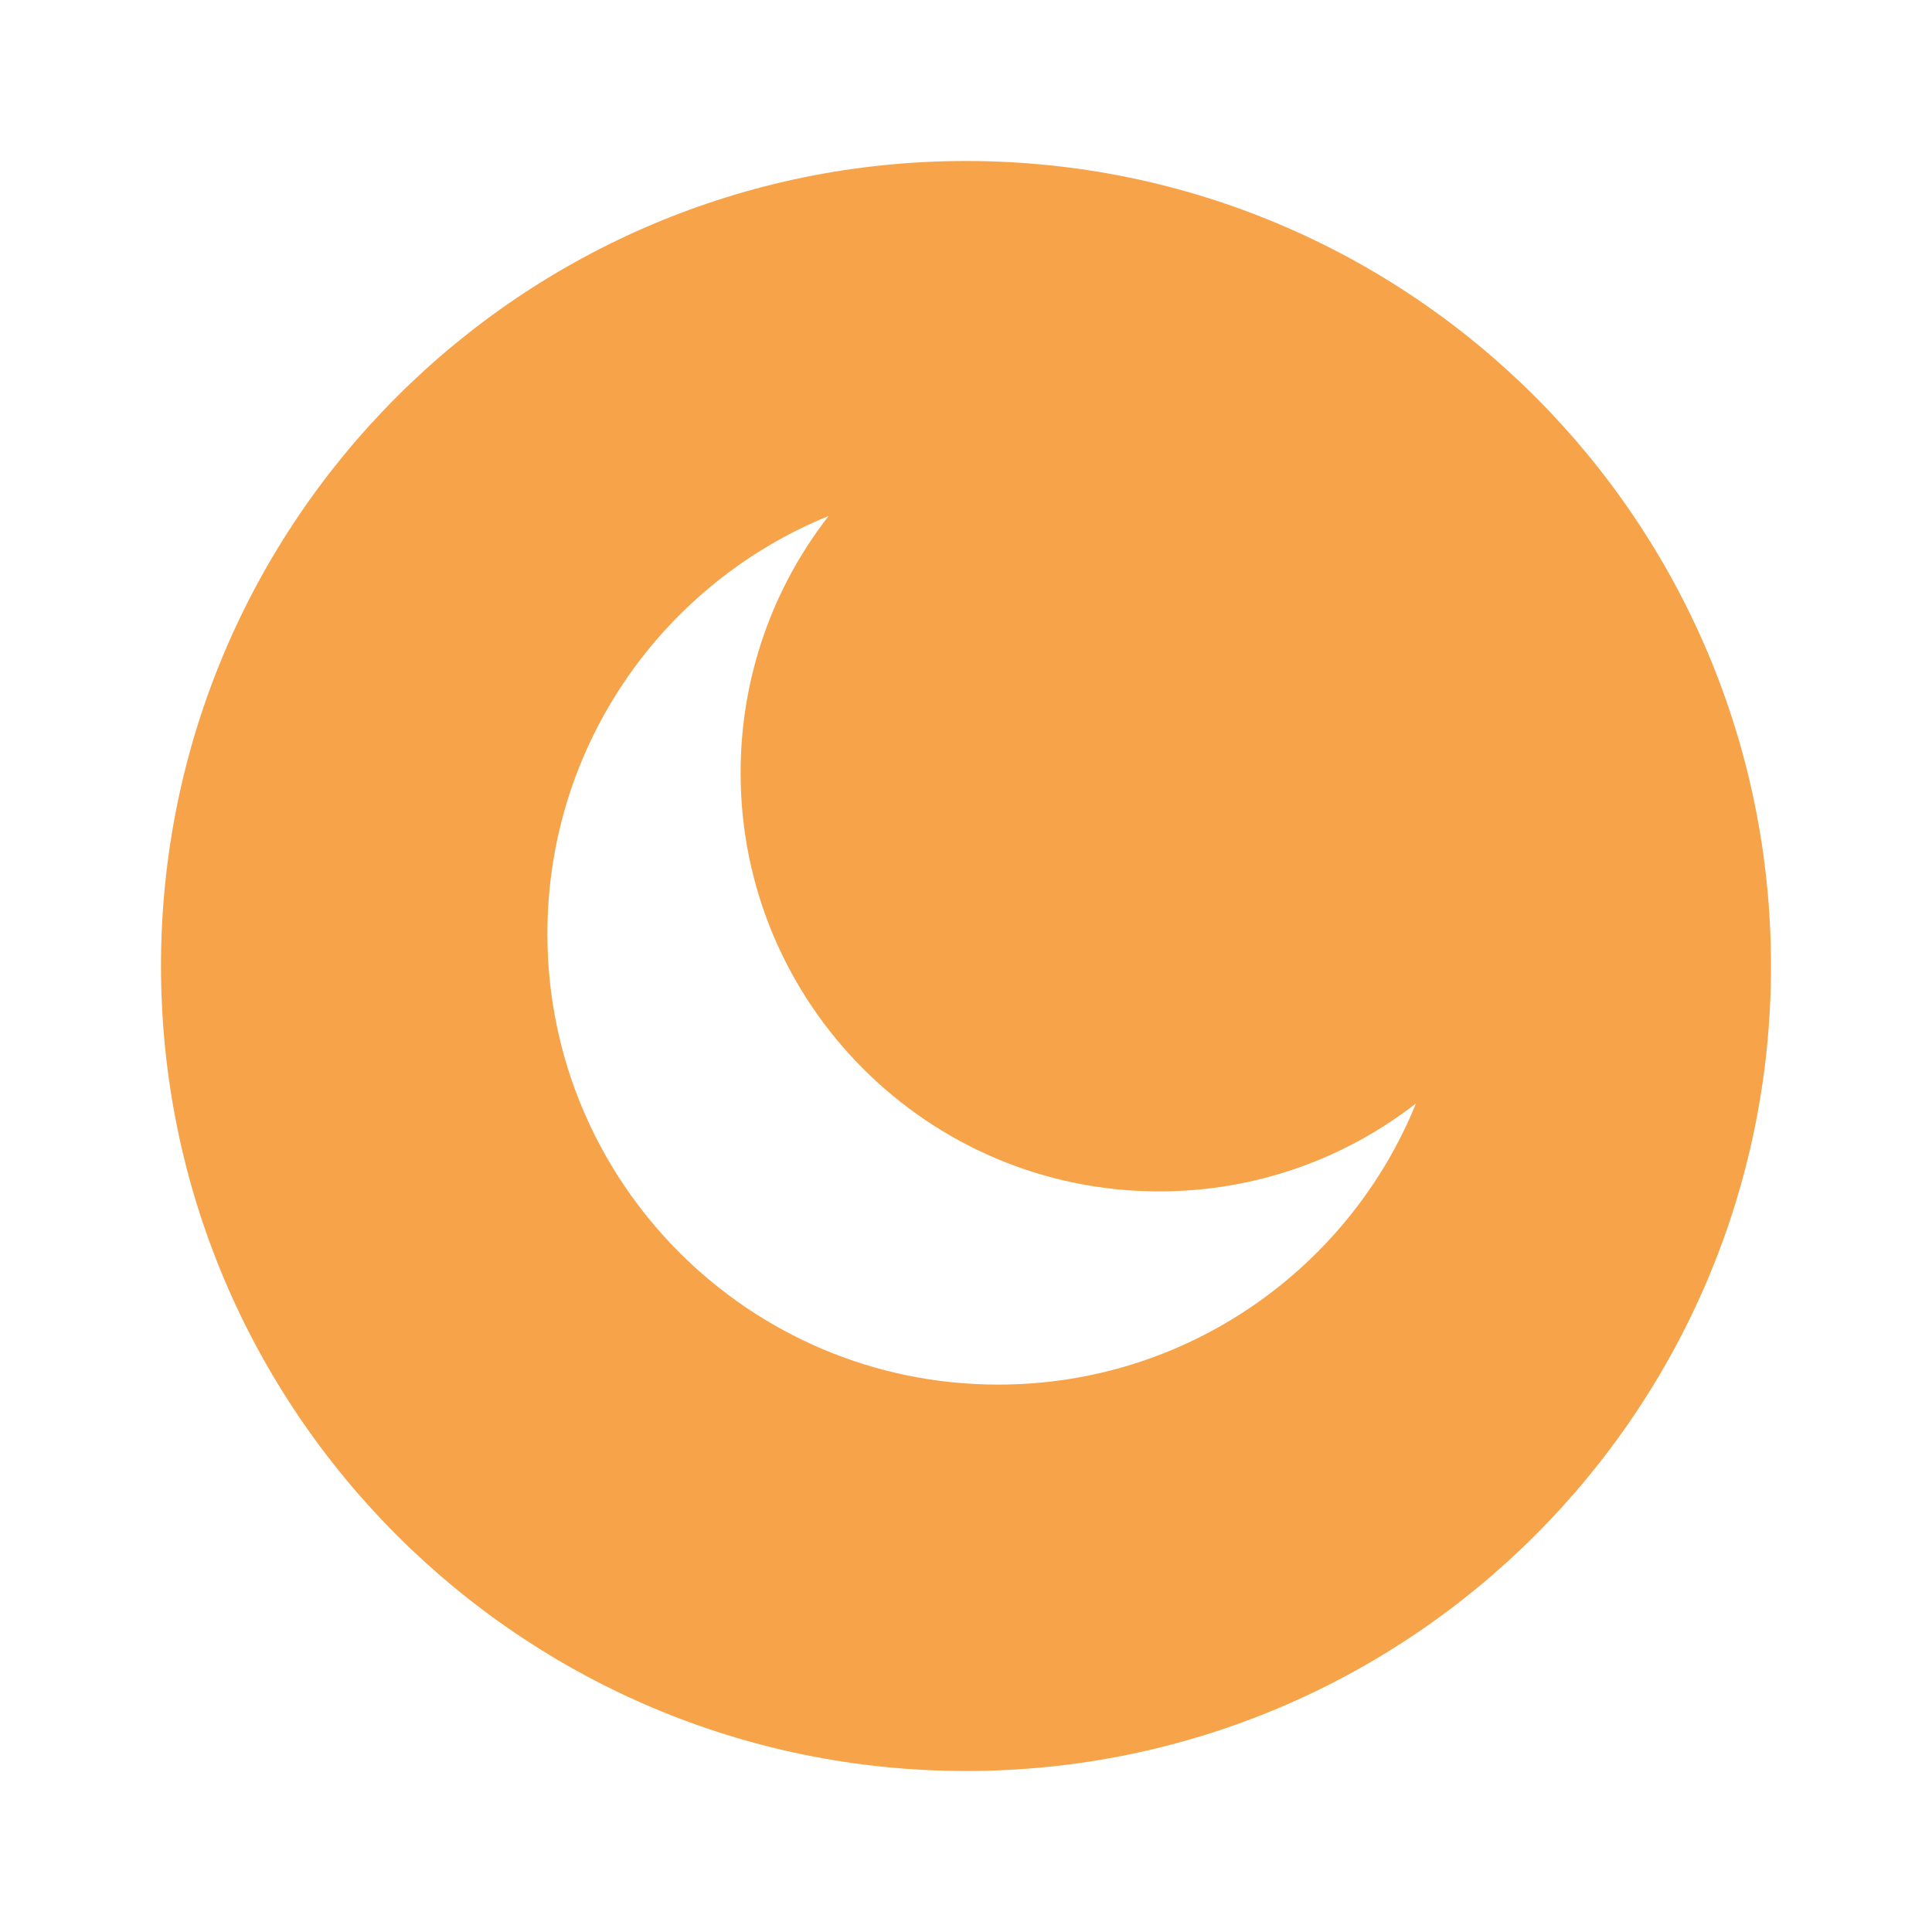 <?xml version="1.0" encoding="UTF-8" standalone="no"?>
<svg width="120px" height="120px" viewBox="0 0 120 120" version="1.1" xmlns="http://www.w3.org/2000/svg" xmlns:xlink="http://www.w3.org/1999/xlink" xmlns:sketch="http://www.bohemiancoding.com/sketch/ns">
    <!-- Generator: Sketch 3.4.2 (15857) - http://www.bohemiancoding.com/sketch -->
    <title>schedule_active</title>
    <desc>Created with Sketch.</desc>
    <defs></defs>
    <g id="Page-1" stroke="none" stroke-width="1" fill="none" fill-rule="evenodd" sketch:type="MSPage">
        <g id="schedule_active" sketch:type="MSArtboardGroup" fill="#F7A349">
            <g sketch:type="MSLayerGroup" transform="translate(10, 10)" id="sleep_mode_F">
                <path d="M50,100 C77.614,100 100,77.614 100,50 C100,22.386 77.614,0 50,0 C22.386,0 0,22.386 0,50 C0,77.614 22.386,100 50,100 Z M77.951,58.534 C73.789,68.777 63.738,76 52,76 C36.536,76 24,63.464 24,48 C24,36.262 31.223,26.211 41.466,22.049 C38.04,26.453 36,31.988 36,38 C36,52.359 47.641,64 62,64 C68.012,64 73.547,61.96 77.951,58.534 Z" sketch:type="MSShapeGroup"></path>
            </g>
        </g>
    </g>
</svg>